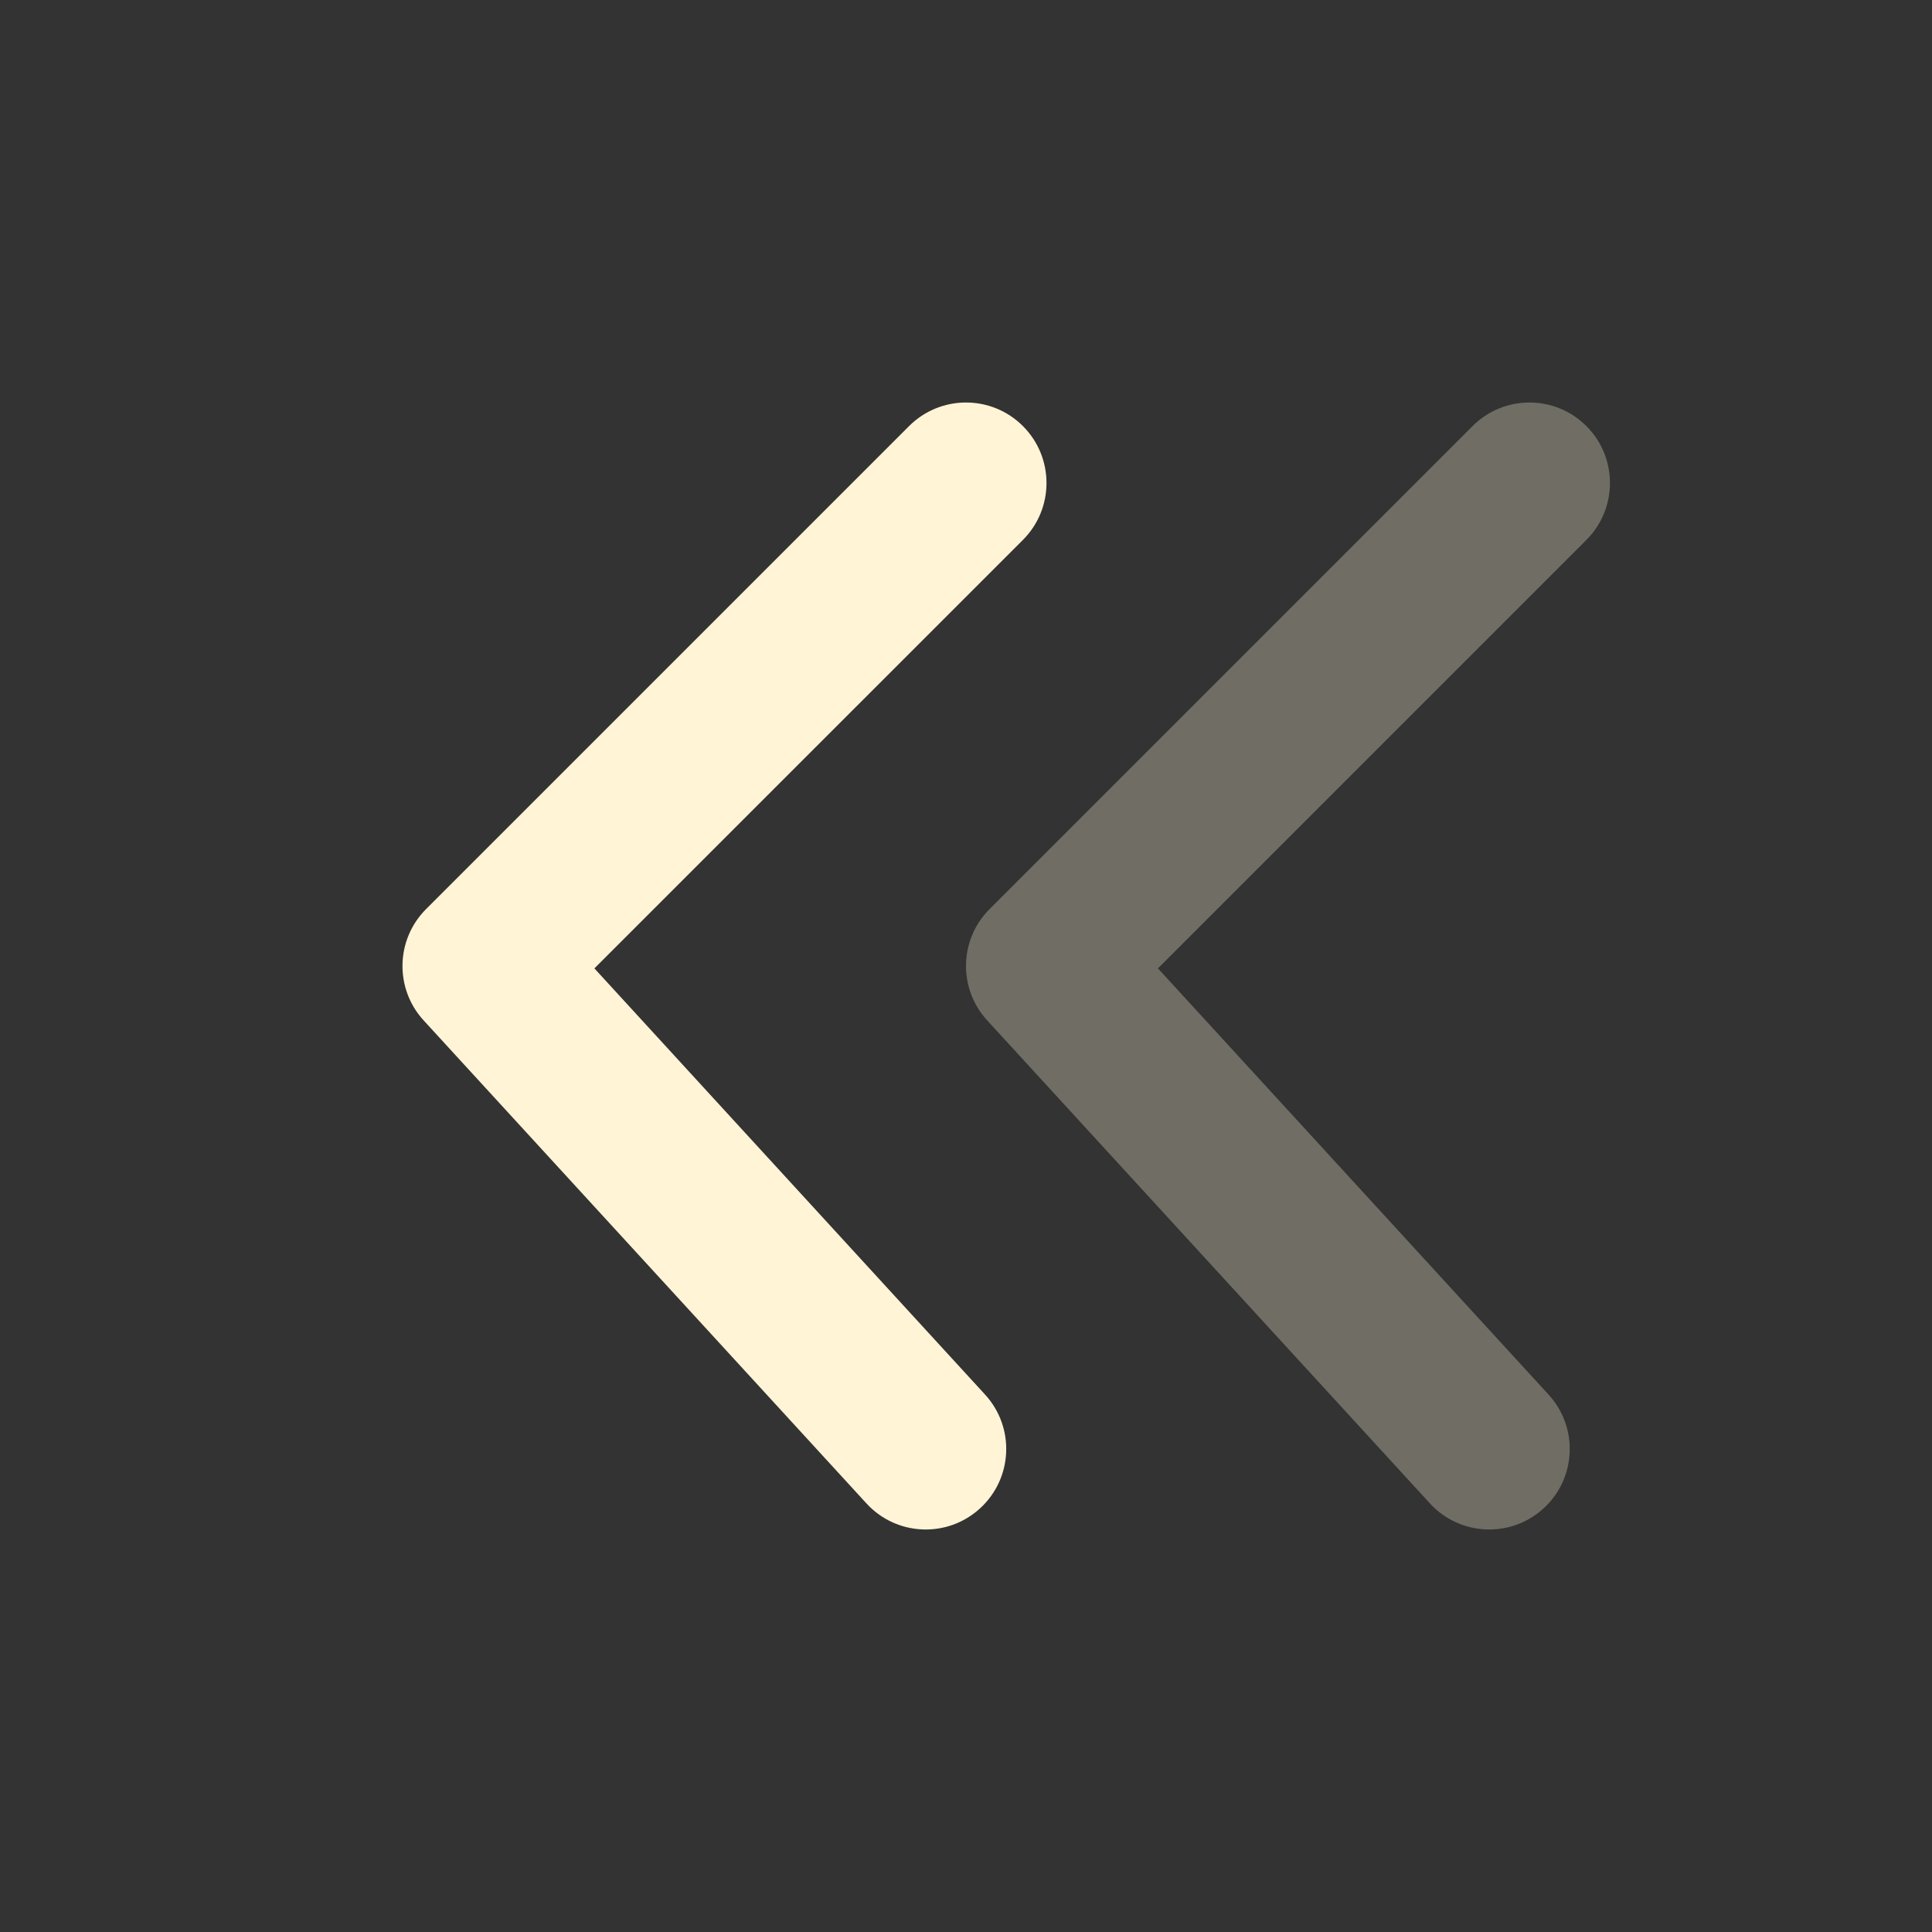 <svg width="26" height="26" viewBox="0 0 26 26" fill="none" xmlns="http://www.w3.org/2000/svg">
<rect x="0" y="0" width="26" height="26" fill="#333333" stroke="none"/>
<path d="M13.766 7.266C14.189 6.843 14.189 6.157 13.766 5.734C13.343 5.311 12.657 5.311 12.234 5.734L5.734 12.234C5.324 12.644 5.309 13.304 5.701 13.732L11.66 20.232C12.064 20.673 12.749 20.703 13.19 20.298C13.631 19.894 13.661 19.209 13.257 18.768L7.999 13.032L13.766 7.266Z" fill="#FFF4D6"/>
<path opacity="0.3" d="M21.349 7.266C21.772 6.843 21.772 6.157 21.349 5.734C20.926 5.311 20.24 5.311 19.817 5.734L13.317 12.234C12.907 12.644 12.893 13.304 13.285 13.732L19.243 20.232C19.647 20.673 20.333 20.703 20.774 20.298C21.215 19.894 21.244 19.209 20.84 18.768L15.583 13.032L21.349 7.266Z" fill="#FFF4D6"/>
</svg>
